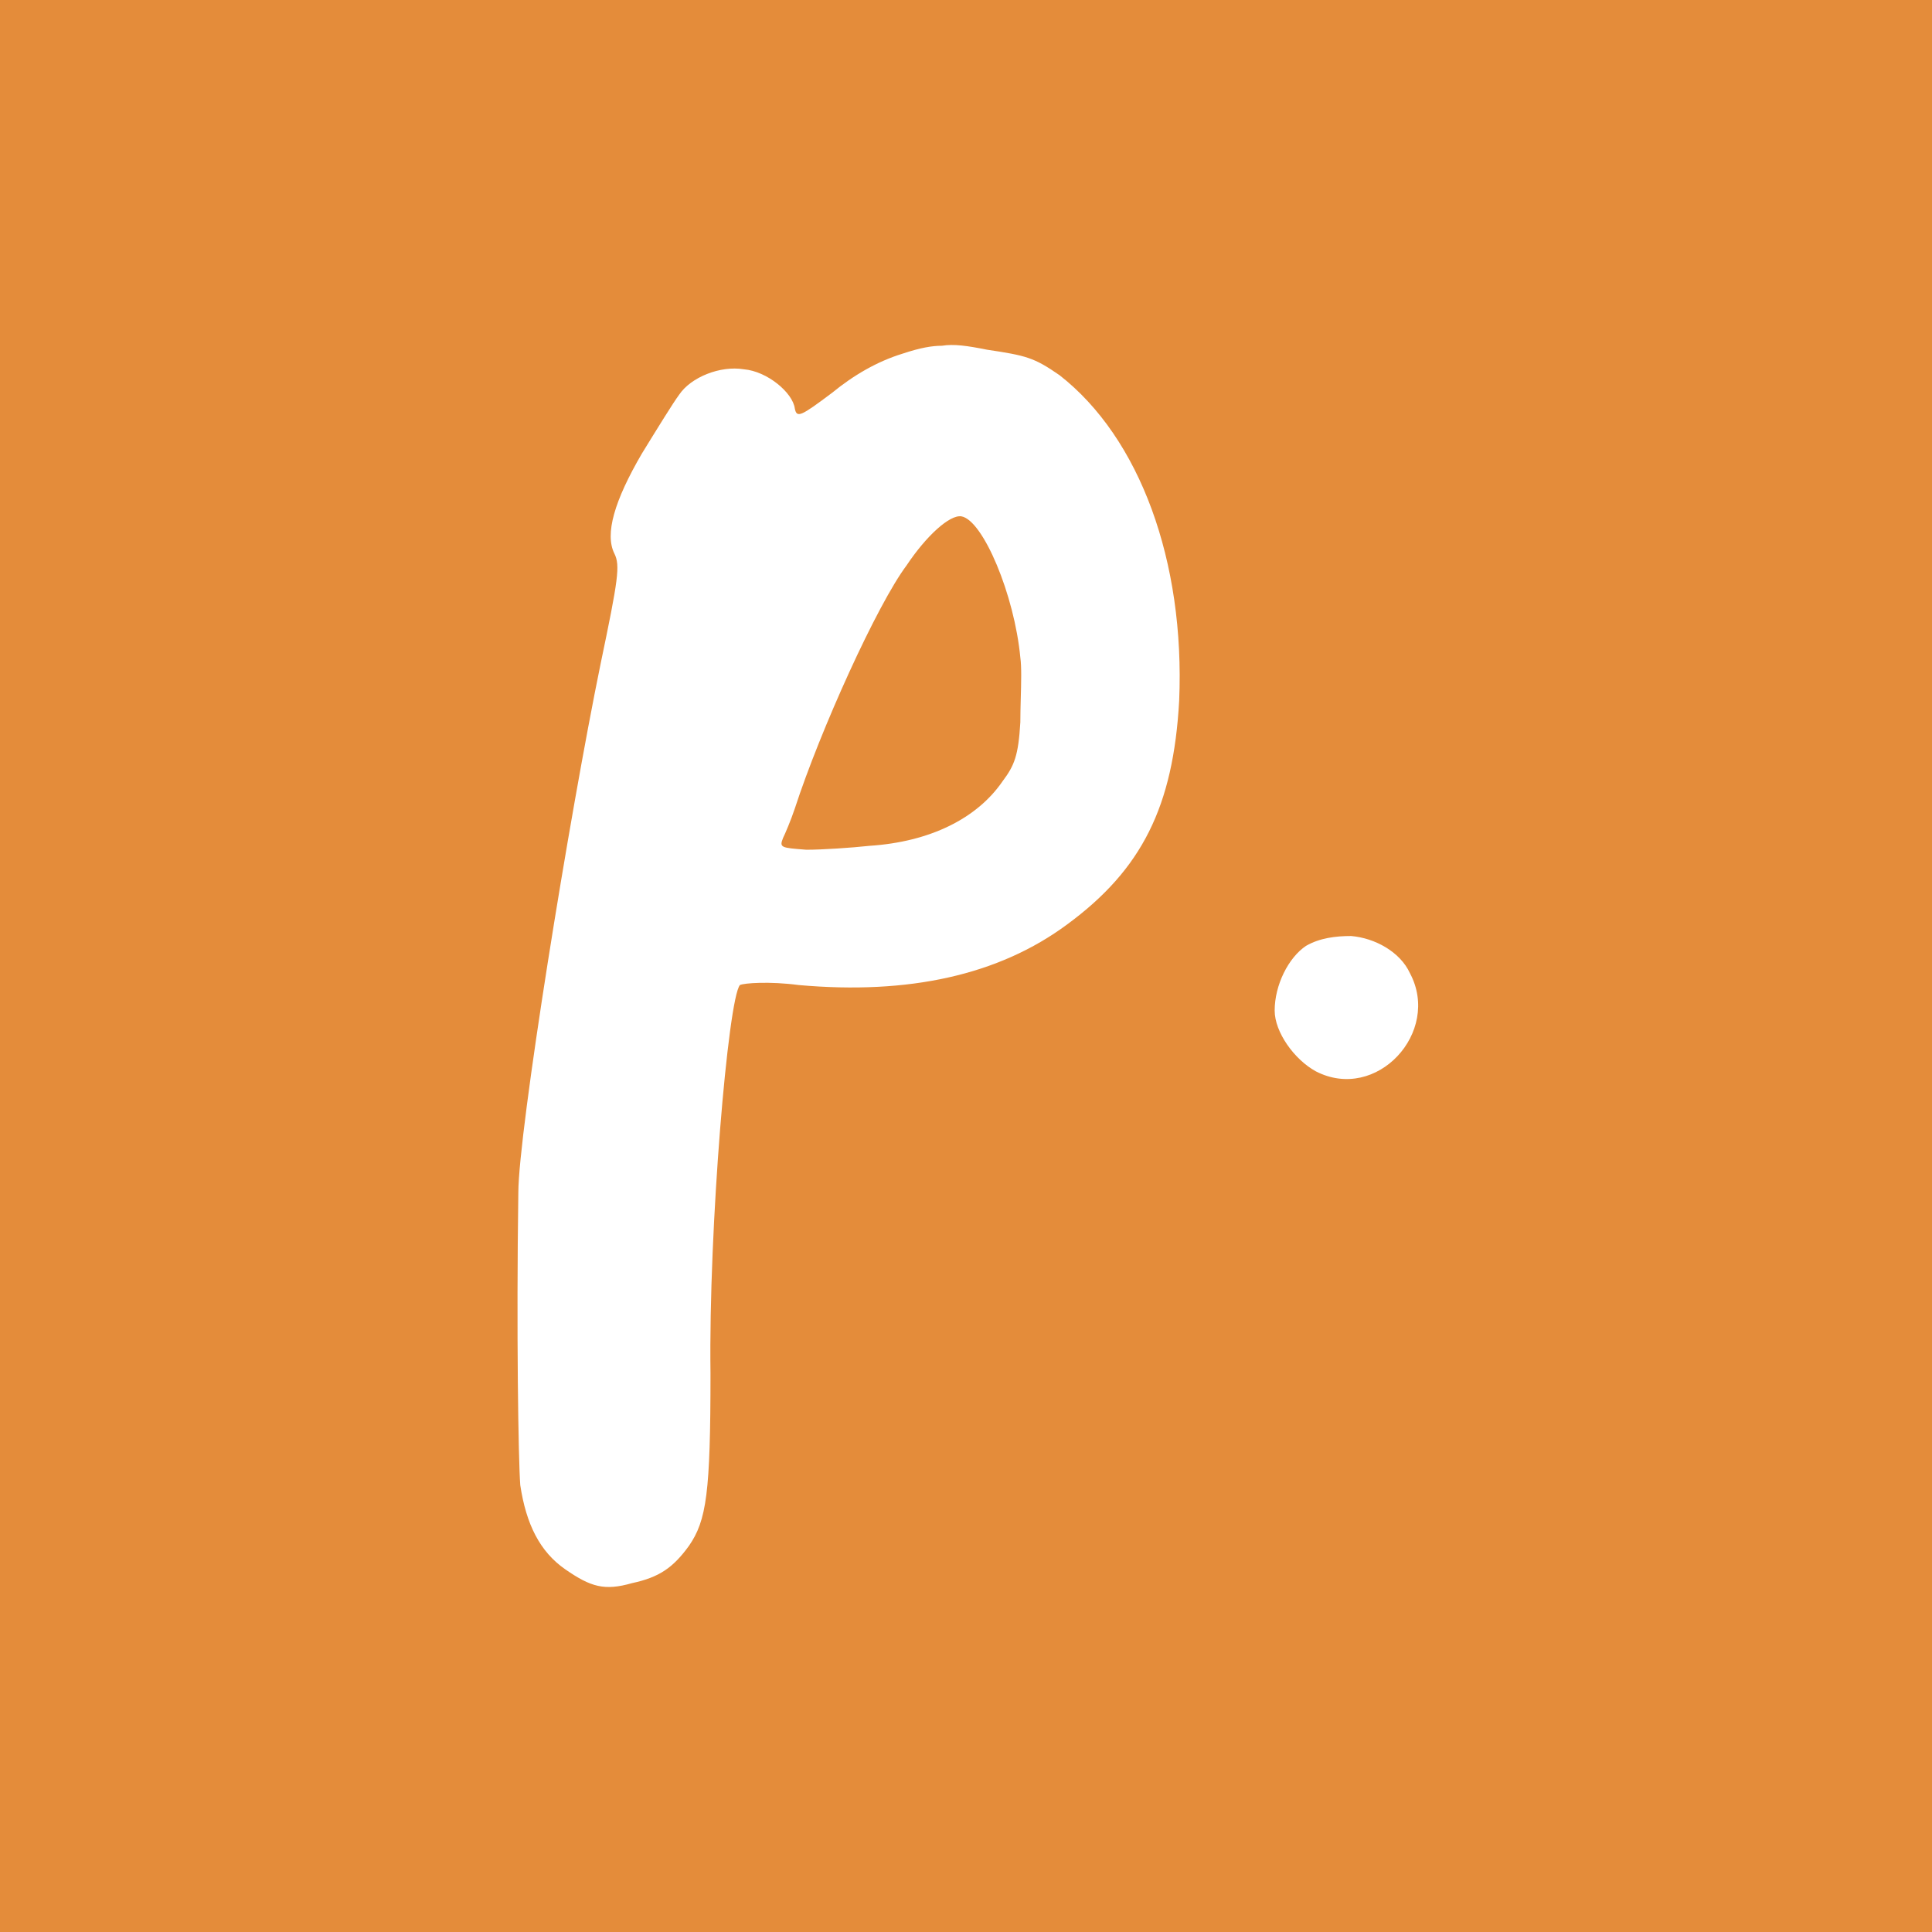 <svg width="56" height="56" viewBox="0 0 56 56" fill="none" xmlns="http://www.w3.org/2000/svg">
<rect width="56" height="56" fill="#E48C3A"/>
<path fill-rule="evenodd" clip-rule="evenodd" d="M29.575 19.06C29.404 17.241 28.495 15.081 27.869 14.967C27.528 14.911 26.846 15.536 26.278 16.388C25.425 17.525 23.777 21.163 23.038 23.436C22.924 23.778 22.754 24.175 22.697 24.289C22.585 24.569 22.639 24.573 23.347 24.628L23.379 24.63C23.834 24.63 24.686 24.573 25.198 24.517C26.96 24.403 28.324 23.721 29.063 22.641C29.404 22.186 29.518 21.902 29.575 20.936C29.575 20.727 29.581 20.494 29.587 20.26C29.6 19.793 29.613 19.325 29.575 19.06ZM26.164 10.25C26.676 10.079 27.017 10.022 27.301 10.022C27.642 9.965 28.04 10.022 28.608 10.136C29.745 10.306 29.973 10.363 30.711 10.875C33.042 12.694 34.349 16.275 34.179 20.31C34.008 23.38 33.099 25.199 30.939 26.79C28.949 28.268 26.335 28.836 23.152 28.552C22.299 28.439 21.56 28.495 21.447 28.552C21.105 28.95 20.537 35.6 20.594 39.806C20.594 43.274 20.48 44.069 19.969 44.808C19.514 45.434 19.116 45.718 18.32 45.888C17.524 46.116 17.127 46.002 16.388 45.49C15.649 44.979 15.251 44.183 15.08 43.046C15.024 42.307 14.967 38.556 15.024 34.577C15.024 32.815 16.501 23.664 17.411 19.23C17.922 16.786 17.979 16.388 17.809 16.047C17.524 15.479 17.809 14.513 18.604 13.149C19.059 12.409 19.514 11.671 19.684 11.443C20.026 10.932 20.878 10.591 21.56 10.704C22.242 10.761 22.981 11.386 23.038 11.841C23.095 12.125 23.209 12.069 24.118 11.386C24.743 10.875 25.425 10.477 26.164 10.25ZM37.856 27.416C38.254 27.188 38.709 27.131 39.163 27.131C39.846 27.188 40.584 27.586 40.869 28.211C41.778 29.916 39.902 31.963 38.14 31.053C37.515 30.712 36.947 29.916 36.947 29.291C36.947 28.552 37.345 27.757 37.856 27.416Z" fill="white"/>
</svg>
